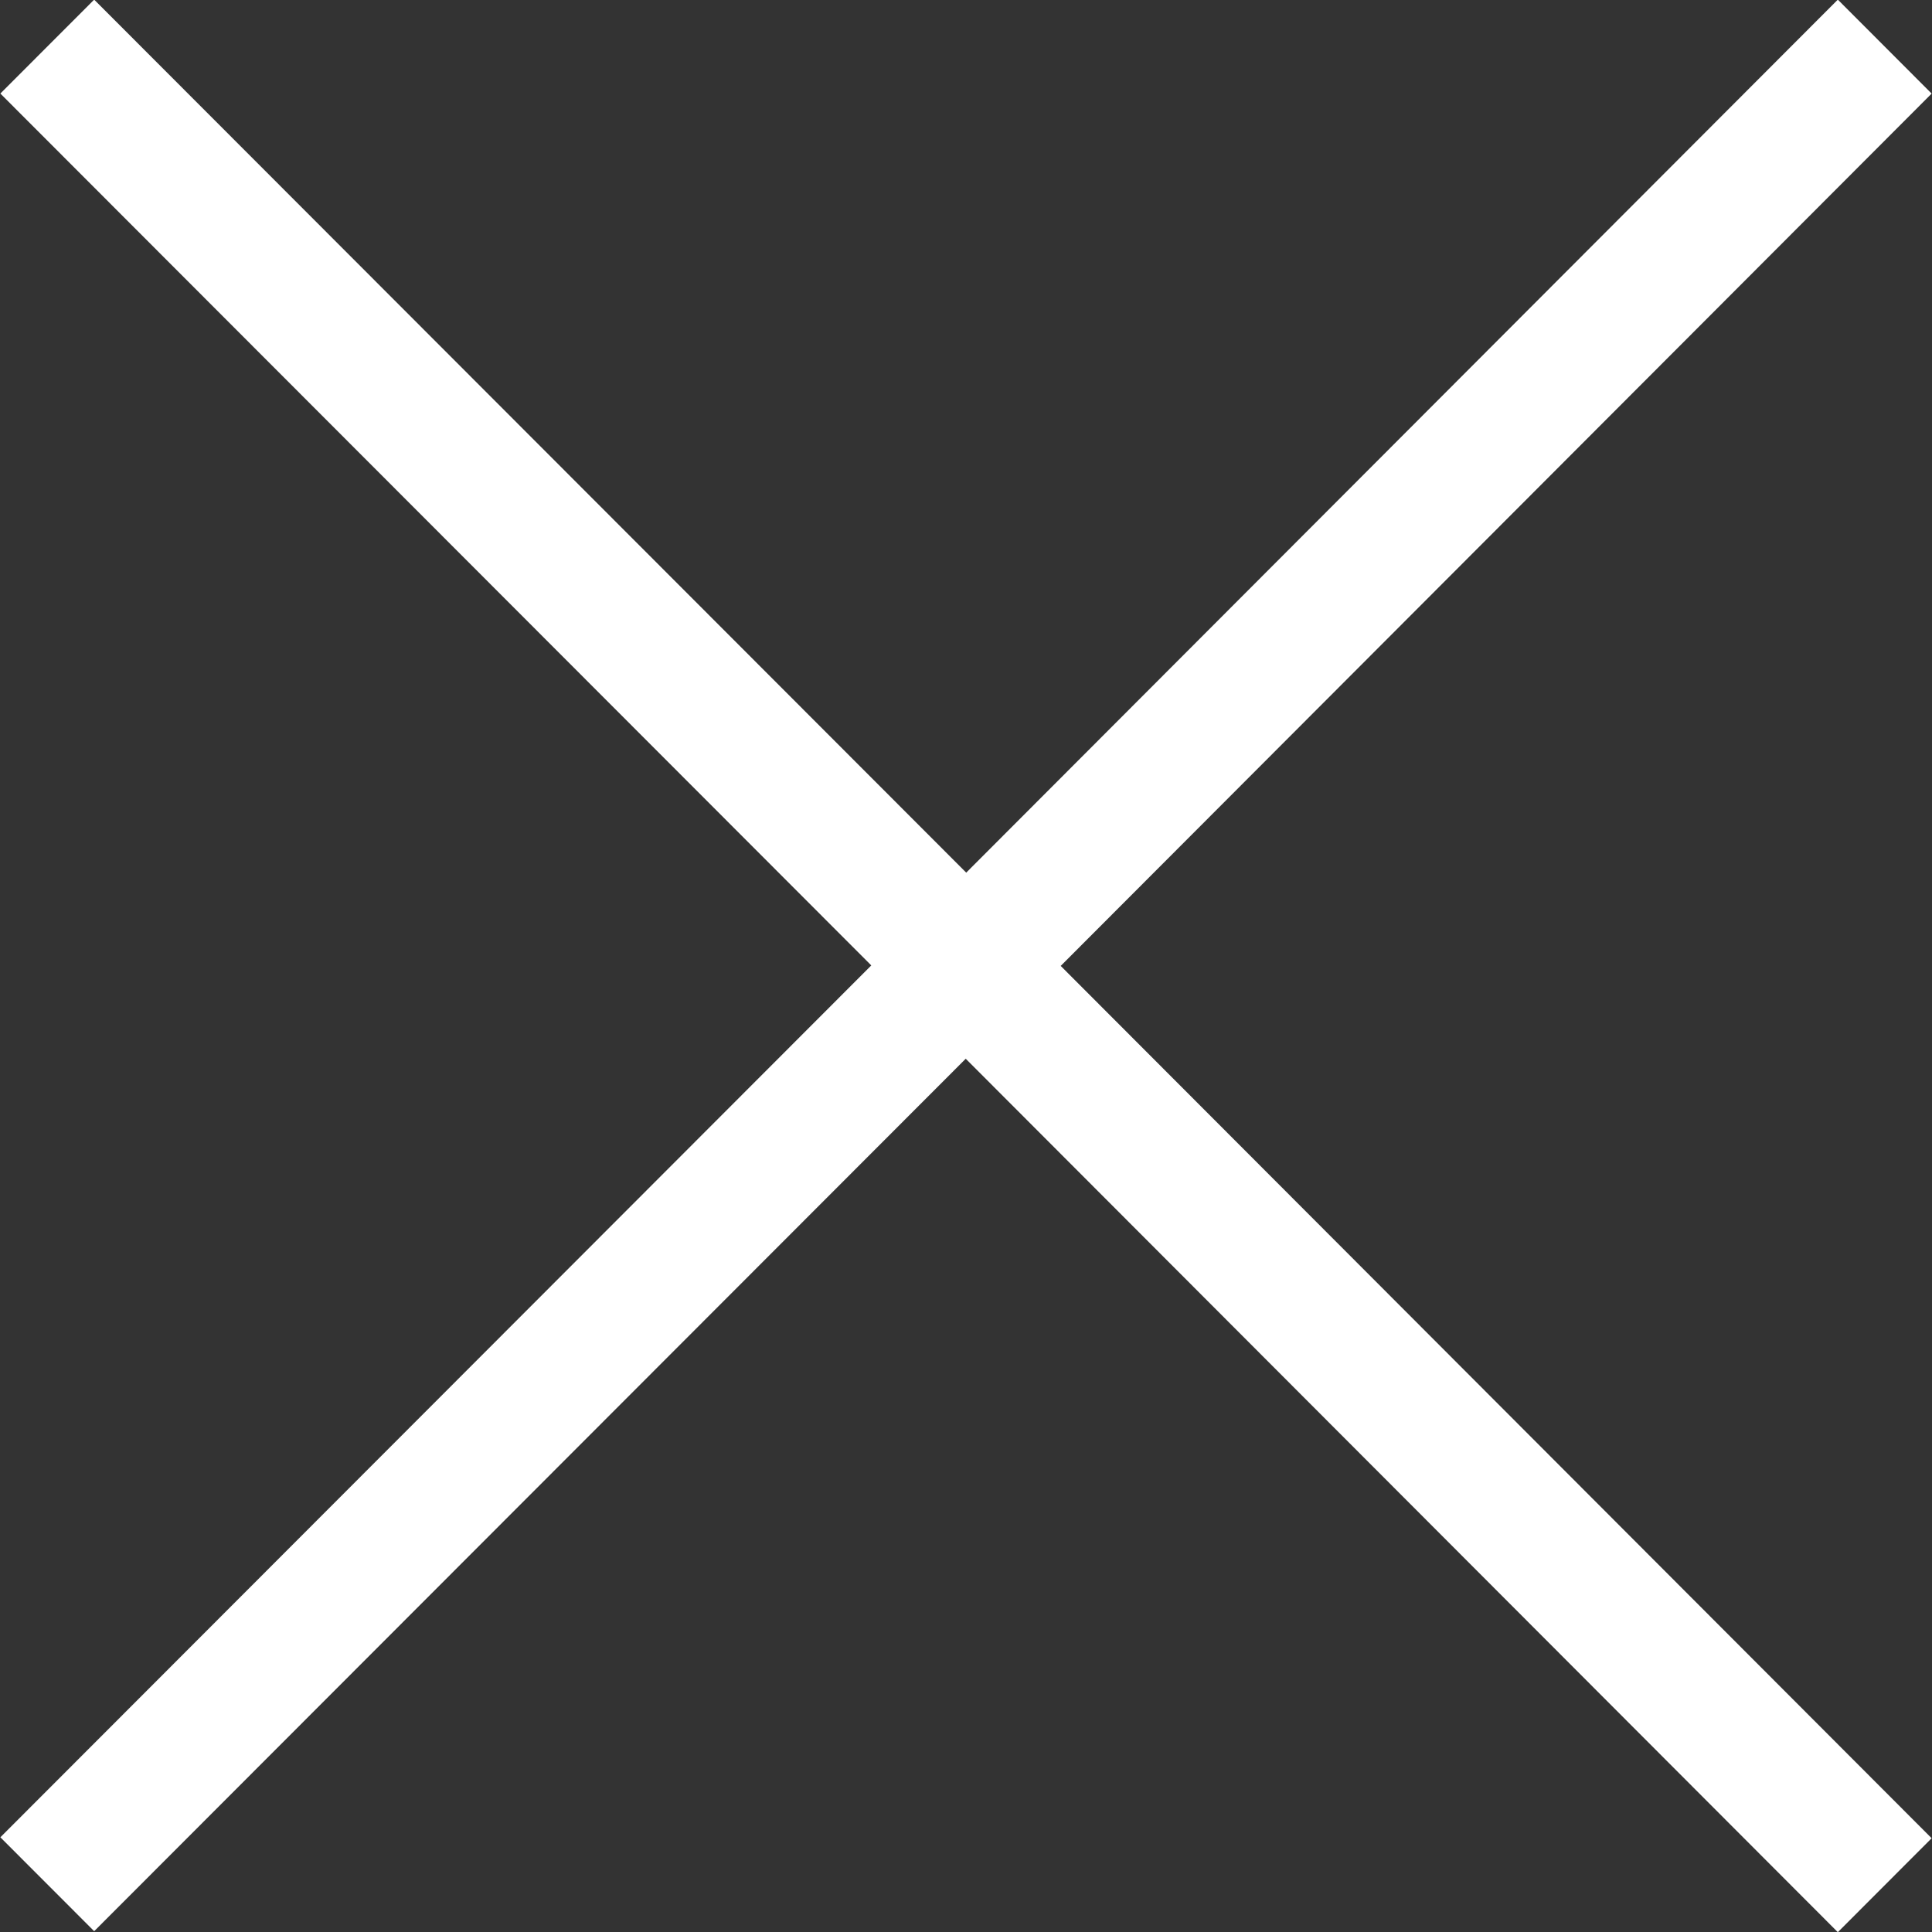 <svg xmlns="http://www.w3.org/2000/svg" xmlns:xlink="http://www.w3.org/1999/xlink" preserveAspectRatio="xMidYMid" width="43" height="43" viewBox="0 0 43 43">
  <rect x="0" y="0" width="43" height="43" fill="#333333" stroke="none"/>
  <defs>
    <style>

      .cls-2 {
        fill: #ffffff;
      }
    </style>
  </defs>
  <path d="M42.992,40.913 C42.992,40.913 40.904,43.004 40.904,43.004 C40.904,43.004 21.494,23.564 21.494,23.564 C21.494,23.564 2.096,42.982 2.096,42.982 C2.096,42.982 0.008,40.892 0.008,40.892 C0.008,40.892 19.392,21.487 19.392,21.487 C19.392,21.487 0.008,2.082 0.008,2.082 C0.008,2.082 2.096,-0.008 2.096,-0.008 C2.096,-0.008 21.505,19.422 21.505,19.422 C21.505,19.422 40.904,-0.008 40.904,-0.008 C40.904,-0.008 42.992,2.083 42.992,2.083 C42.992,2.083 23.608,21.498 23.608,21.498 C23.608,21.498 42.992,40.913 42.992,40.913 Z" id="path-1" class="cls-2" fill-rule="evenodd"/>
</svg>
